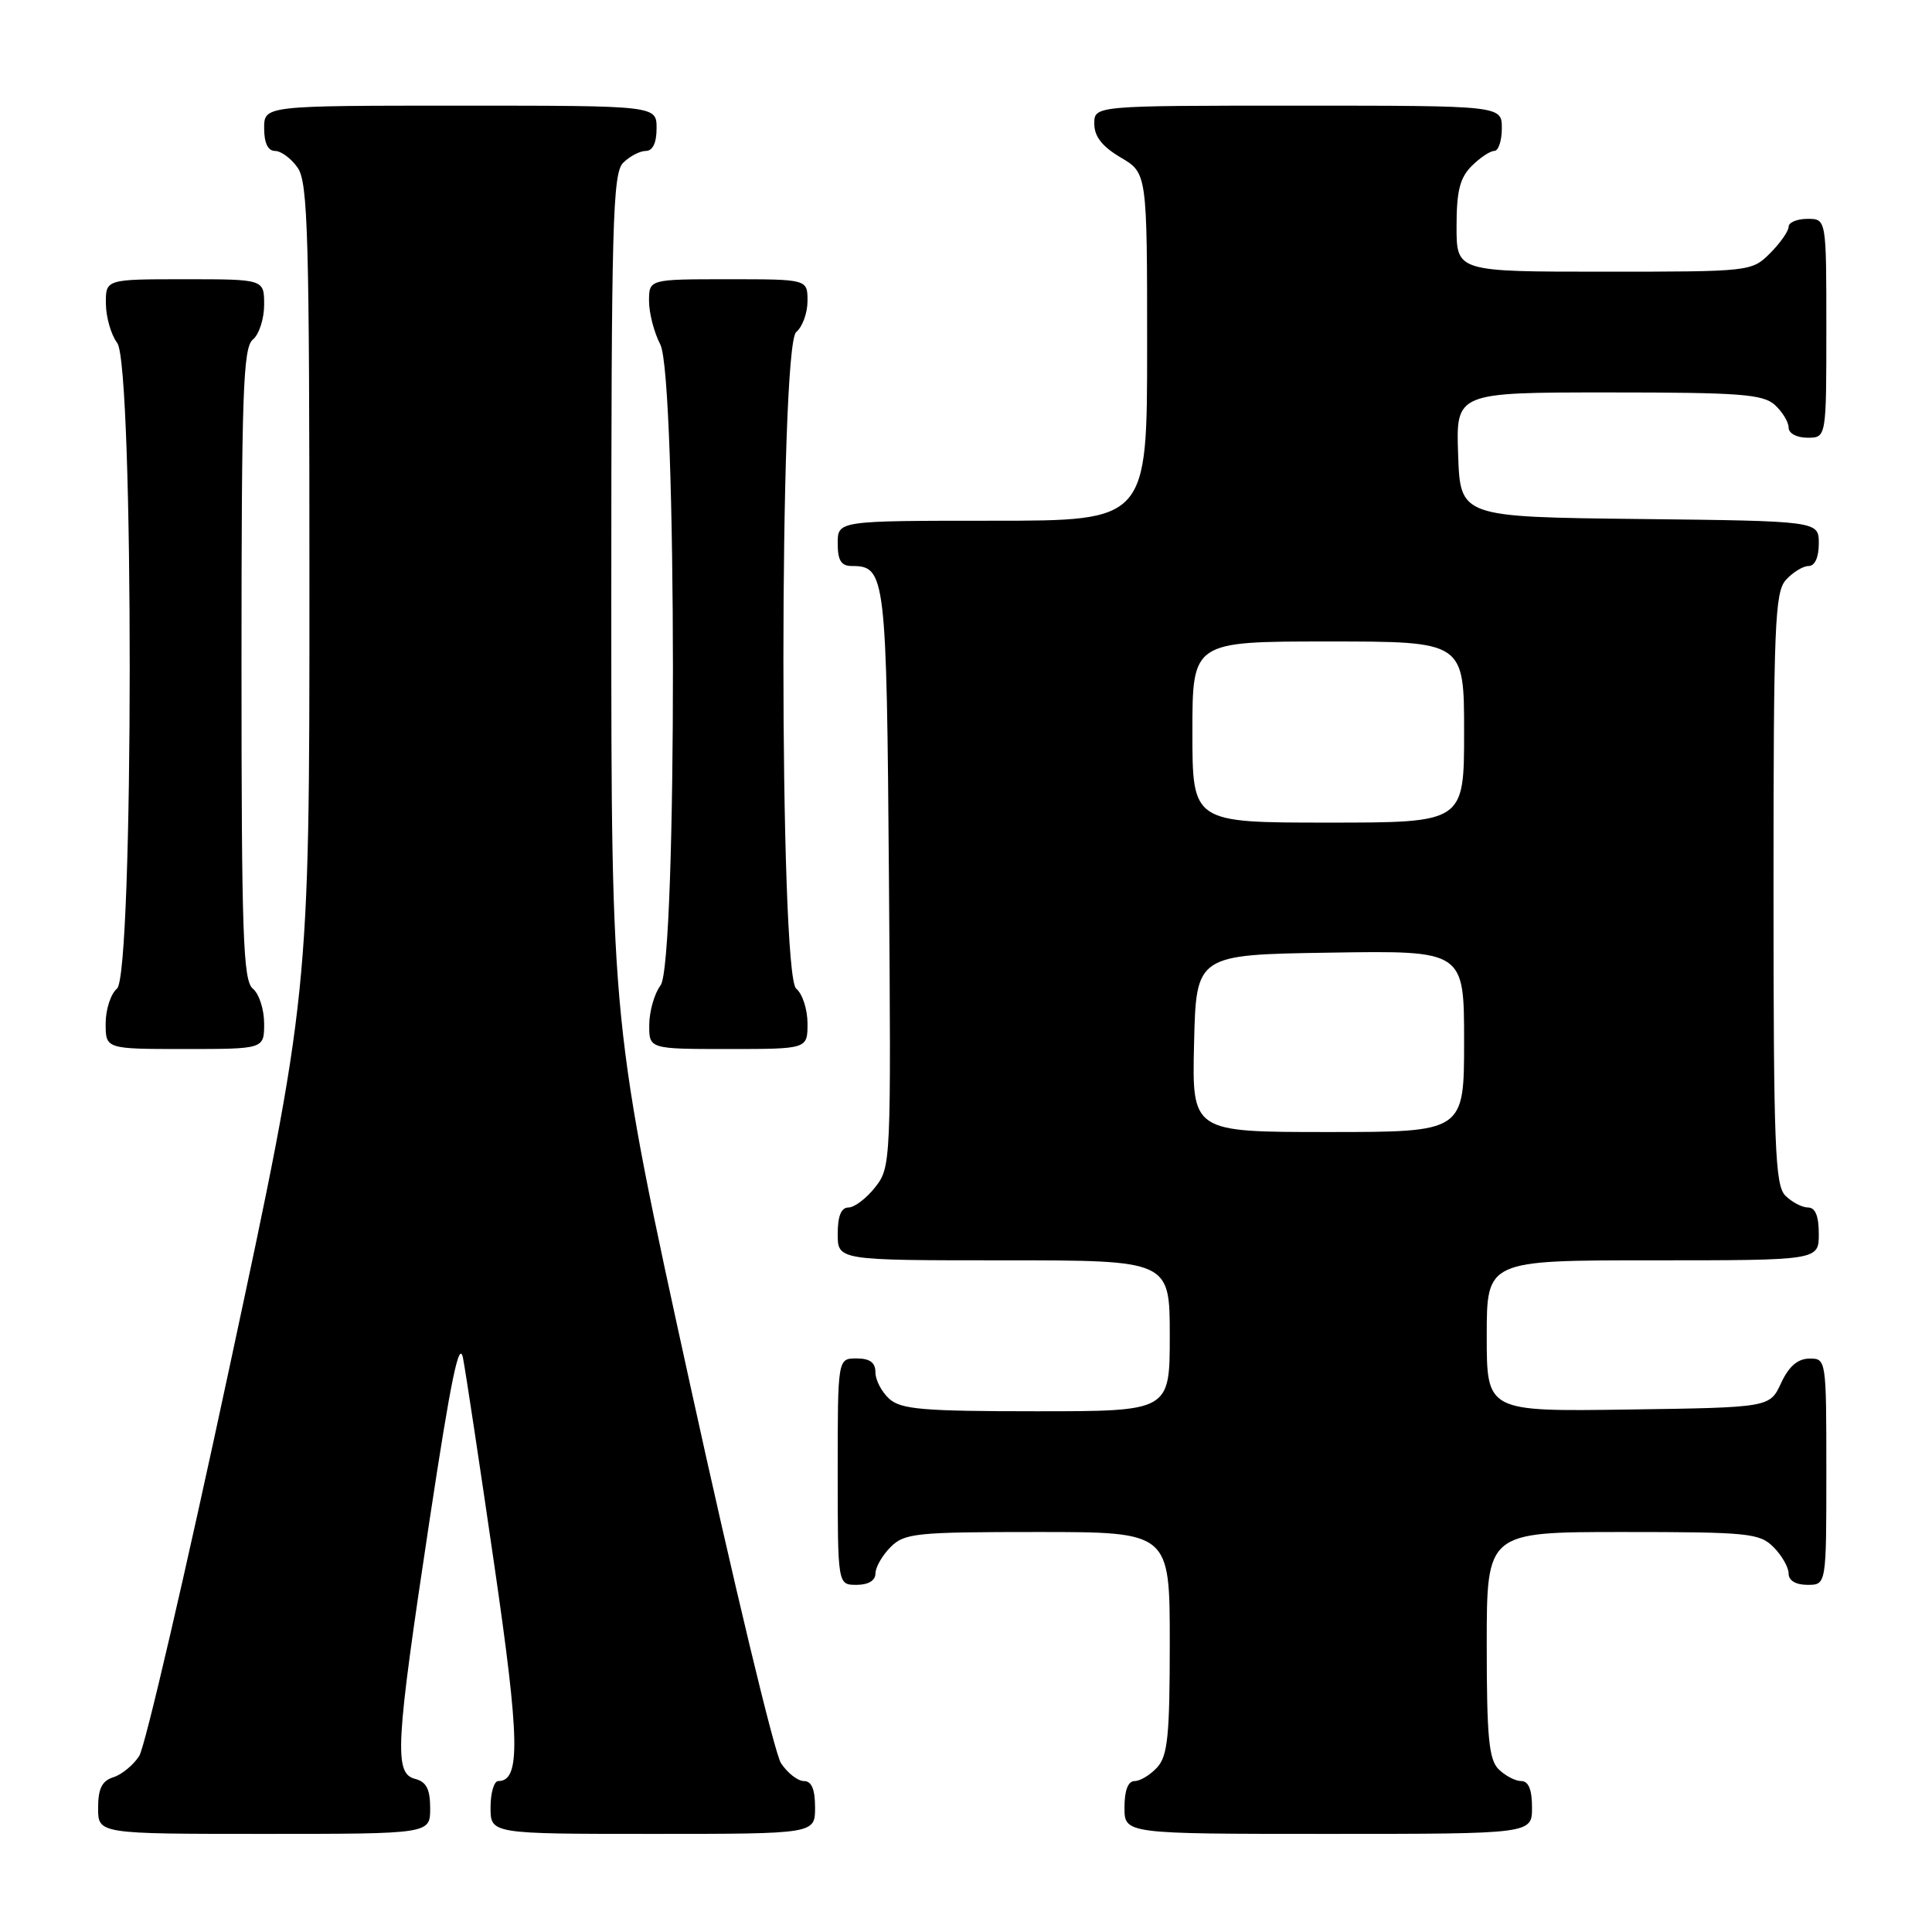 <?xml version="1.0" encoding="UTF-8" standalone="no"?>
<!DOCTYPE svg PUBLIC "-//W3C//DTD SVG 1.1//EN" "http://www.w3.org/Graphics/SVG/1.1/DTD/svg11.dtd" >
<svg xmlns="http://www.w3.org/2000/svg" xmlns:xlink="http://www.w3.org/1999/xlink" version="1.1" viewBox="0 0 256 256">
 <g >
 <path fill="currentColor"
d=" M 57.00 239.62 C 57.00 237.07 56.50 236.10 55.00 235.71 C 52.19 234.98 52.40 231.31 56.91 201.50 C 59.76 182.68 60.86 177.36 61.36 180.00 C 61.73 181.93 63.58 194.19 65.48 207.26 C 68.89 230.64 68.99 236.00 66.02 236.00 C 65.46 236.00 65.00 237.57 65.00 239.50 C 65.00 243.00 65.00 243.00 86.50 243.00 C 108.00 243.00 108.00 243.00 108.00 239.50 C 108.00 237.08 107.54 236.00 106.52 236.00 C 105.71 236.00 104.34 234.93 103.48 233.62 C 102.63 232.31 97.21 209.77 91.46 183.54 C 81.00 135.84 81.00 135.84 81.00 79.49 C 81.00 29.60 81.18 22.96 82.57 21.57 C 83.44 20.71 84.79 20.00 85.57 20.00 C 86.49 20.00 87.00 18.93 87.00 17.00 C 87.00 14.00 87.00 14.00 61.00 14.00 C 35.00 14.00 35.00 14.00 35.00 17.00 C 35.00 18.95 35.51 20.00 36.44 20.00 C 37.24 20.00 38.59 21.00 39.44 22.22 C 40.81 24.17 41.00 31.16 41.00 78.09 C 41.00 131.74 41.00 131.74 30.42 181.12 C 24.61 208.28 19.22 231.48 18.45 232.67 C 17.68 233.87 16.14 235.14 15.03 235.49 C 13.51 235.97 13.00 237.00 13.00 239.57 C 13.00 243.00 13.00 243.00 35.00 243.00 C 57.00 243.00 57.00 243.00 57.00 239.62 Z  M 203.00 239.50 C 203.00 237.13 202.54 236.00 201.57 236.00 C 200.79 236.00 199.44 235.29 198.57 234.43 C 197.28 233.14 197.00 230.17 197.00 217.93 C 197.00 203.00 197.00 203.00 215.00 203.00 C 231.67 203.00 233.15 203.15 235.00 205.00 C 236.10 206.10 237.00 207.68 237.00 208.50 C 237.00 209.43 237.94 210.00 239.50 210.00 C 242.00 210.00 242.00 210.00 242.00 195.00 C 242.00 180.10 241.98 180.00 239.75 180.02 C 238.20 180.04 237.03 181.05 236.00 183.27 C 234.50 186.50 234.50 186.50 215.75 186.77 C 197.00 187.04 197.00 187.04 197.00 177.02 C 197.00 167.00 197.00 167.00 219.00 167.00 C 241.00 167.00 241.00 167.00 241.00 163.50 C 241.00 161.13 240.54 160.00 239.57 160.00 C 238.79 160.00 237.44 159.29 236.57 158.43 C 235.20 157.05 235.00 151.97 235.00 117.76 C 235.00 82.78 235.17 78.46 236.65 76.83 C 237.57 75.82 238.92 75.00 239.65 75.00 C 240.48 75.00 241.00 73.85 241.00 72.02 C 241.00 69.04 241.00 69.04 217.25 68.77 C 193.50 68.50 193.50 68.50 193.21 60.25 C 192.92 52.00 192.92 52.00 213.13 52.00 C 230.53 52.00 233.60 52.23 235.17 53.65 C 236.18 54.57 237.00 55.92 237.00 56.65 C 237.00 57.42 238.07 58.00 239.50 58.00 C 242.00 58.00 242.00 58.00 242.00 43.50 C 242.00 29.00 242.00 29.00 239.50 29.00 C 238.12 29.00 237.00 29.47 237.00 30.05 C 237.00 30.62 235.90 32.20 234.55 33.55 C 232.11 35.98 231.96 36.00 212.55 36.00 C 193.00 36.00 193.00 36.00 193.00 30.00 C 193.00 25.33 193.44 23.56 195.00 22.00 C 196.10 20.90 197.45 20.00 198.00 20.00 C 198.55 20.00 199.00 18.65 199.00 17.00 C 199.00 14.00 199.00 14.00 172.00 14.00 C 145.00 14.00 145.00 14.00 145.00 16.40 C 145.00 18.09 146.05 19.42 148.50 20.87 C 152.00 22.93 152.00 22.93 152.00 45.97 C 152.00 69.00 152.00 69.00 131.50 69.00 C 111.00 69.00 111.00 69.00 111.00 72.00 C 111.00 74.27 111.46 75.00 112.88 75.00 C 117.34 75.00 117.48 76.17 117.79 116.46 C 118.08 154.03 118.05 154.66 115.97 157.31 C 114.81 158.79 113.21 160.00 112.43 160.00 C 111.46 160.00 111.00 161.13 111.00 163.50 C 111.00 167.00 111.00 167.00 133.00 167.00 C 155.00 167.00 155.00 167.00 155.00 177.00 C 155.00 187.00 155.00 187.00 137.33 187.00 C 122.29 187.00 119.39 186.75 117.83 185.35 C 116.82 184.43 116.00 182.86 116.00 181.85 C 116.00 180.54 115.26 180.00 113.50 180.00 C 111.00 180.00 111.00 180.00 111.00 195.00 C 111.00 210.00 111.00 210.00 113.50 210.00 C 115.06 210.00 116.00 209.43 116.00 208.50 C 116.00 207.68 116.90 206.10 118.00 205.00 C 119.85 203.15 121.33 203.00 137.50 203.00 C 155.00 203.00 155.00 203.00 155.00 217.67 C 155.00 229.92 154.73 232.64 153.35 234.17 C 152.43 235.18 151.08 236.00 150.35 236.00 C 149.47 236.00 149.00 237.23 149.00 239.50 C 149.00 243.00 149.00 243.00 176.00 243.00 C 203.00 243.00 203.00 243.00 203.00 239.50 Z  M 35.00 135.62 C 35.00 133.76 34.33 131.68 33.50 131.00 C 32.21 129.93 32.00 123.90 32.00 88.00 C 32.00 52.10 32.21 46.07 33.50 45.00 C 34.33 44.32 35.00 42.24 35.00 40.38 C 35.00 37.00 35.00 37.00 24.50 37.00 C 14.00 37.00 14.00 37.00 14.03 40.25 C 14.05 42.04 14.72 44.37 15.53 45.44 C 17.76 48.38 17.73 129.15 15.50 131.00 C 14.68 131.68 14.00 133.76 14.00 135.62 C 14.00 139.00 14.00 139.00 24.50 139.00 C 35.00 139.00 35.00 139.00 35.00 135.62 Z  M 107.00 135.62 C 107.00 133.76 106.33 131.68 105.50 131.00 C 103.24 129.13 103.24 45.87 105.50 44.00 C 106.33 43.32 107.00 41.46 107.00 39.88 C 107.00 37.00 107.00 37.00 96.50 37.00 C 86.00 37.00 86.00 37.00 86.00 39.89 C 86.00 41.47 86.67 44.06 87.49 45.64 C 89.70 49.87 89.74 127.64 87.53 130.56 C 86.72 131.63 86.05 133.96 86.03 135.75 C 86.00 139.00 86.00 139.00 96.50 139.00 C 107.00 139.00 107.00 139.00 107.00 135.62 Z  M 158.22 138.25 C 158.50 126.50 158.50 126.50 176.25 126.23 C 194.00 125.95 194.00 125.95 194.00 137.98 C 194.00 150.00 194.00 150.00 175.97 150.00 C 157.94 150.00 157.94 150.00 158.22 138.25 Z  M 158.00 97.00 C 158.00 85.00 158.00 85.00 176.00 85.00 C 194.00 85.00 194.00 85.00 194.00 97.00 C 194.00 109.00 194.00 109.00 176.00 109.00 C 158.00 109.00 158.00 109.00 158.00 97.00 Z "/>
</g>
</svg>